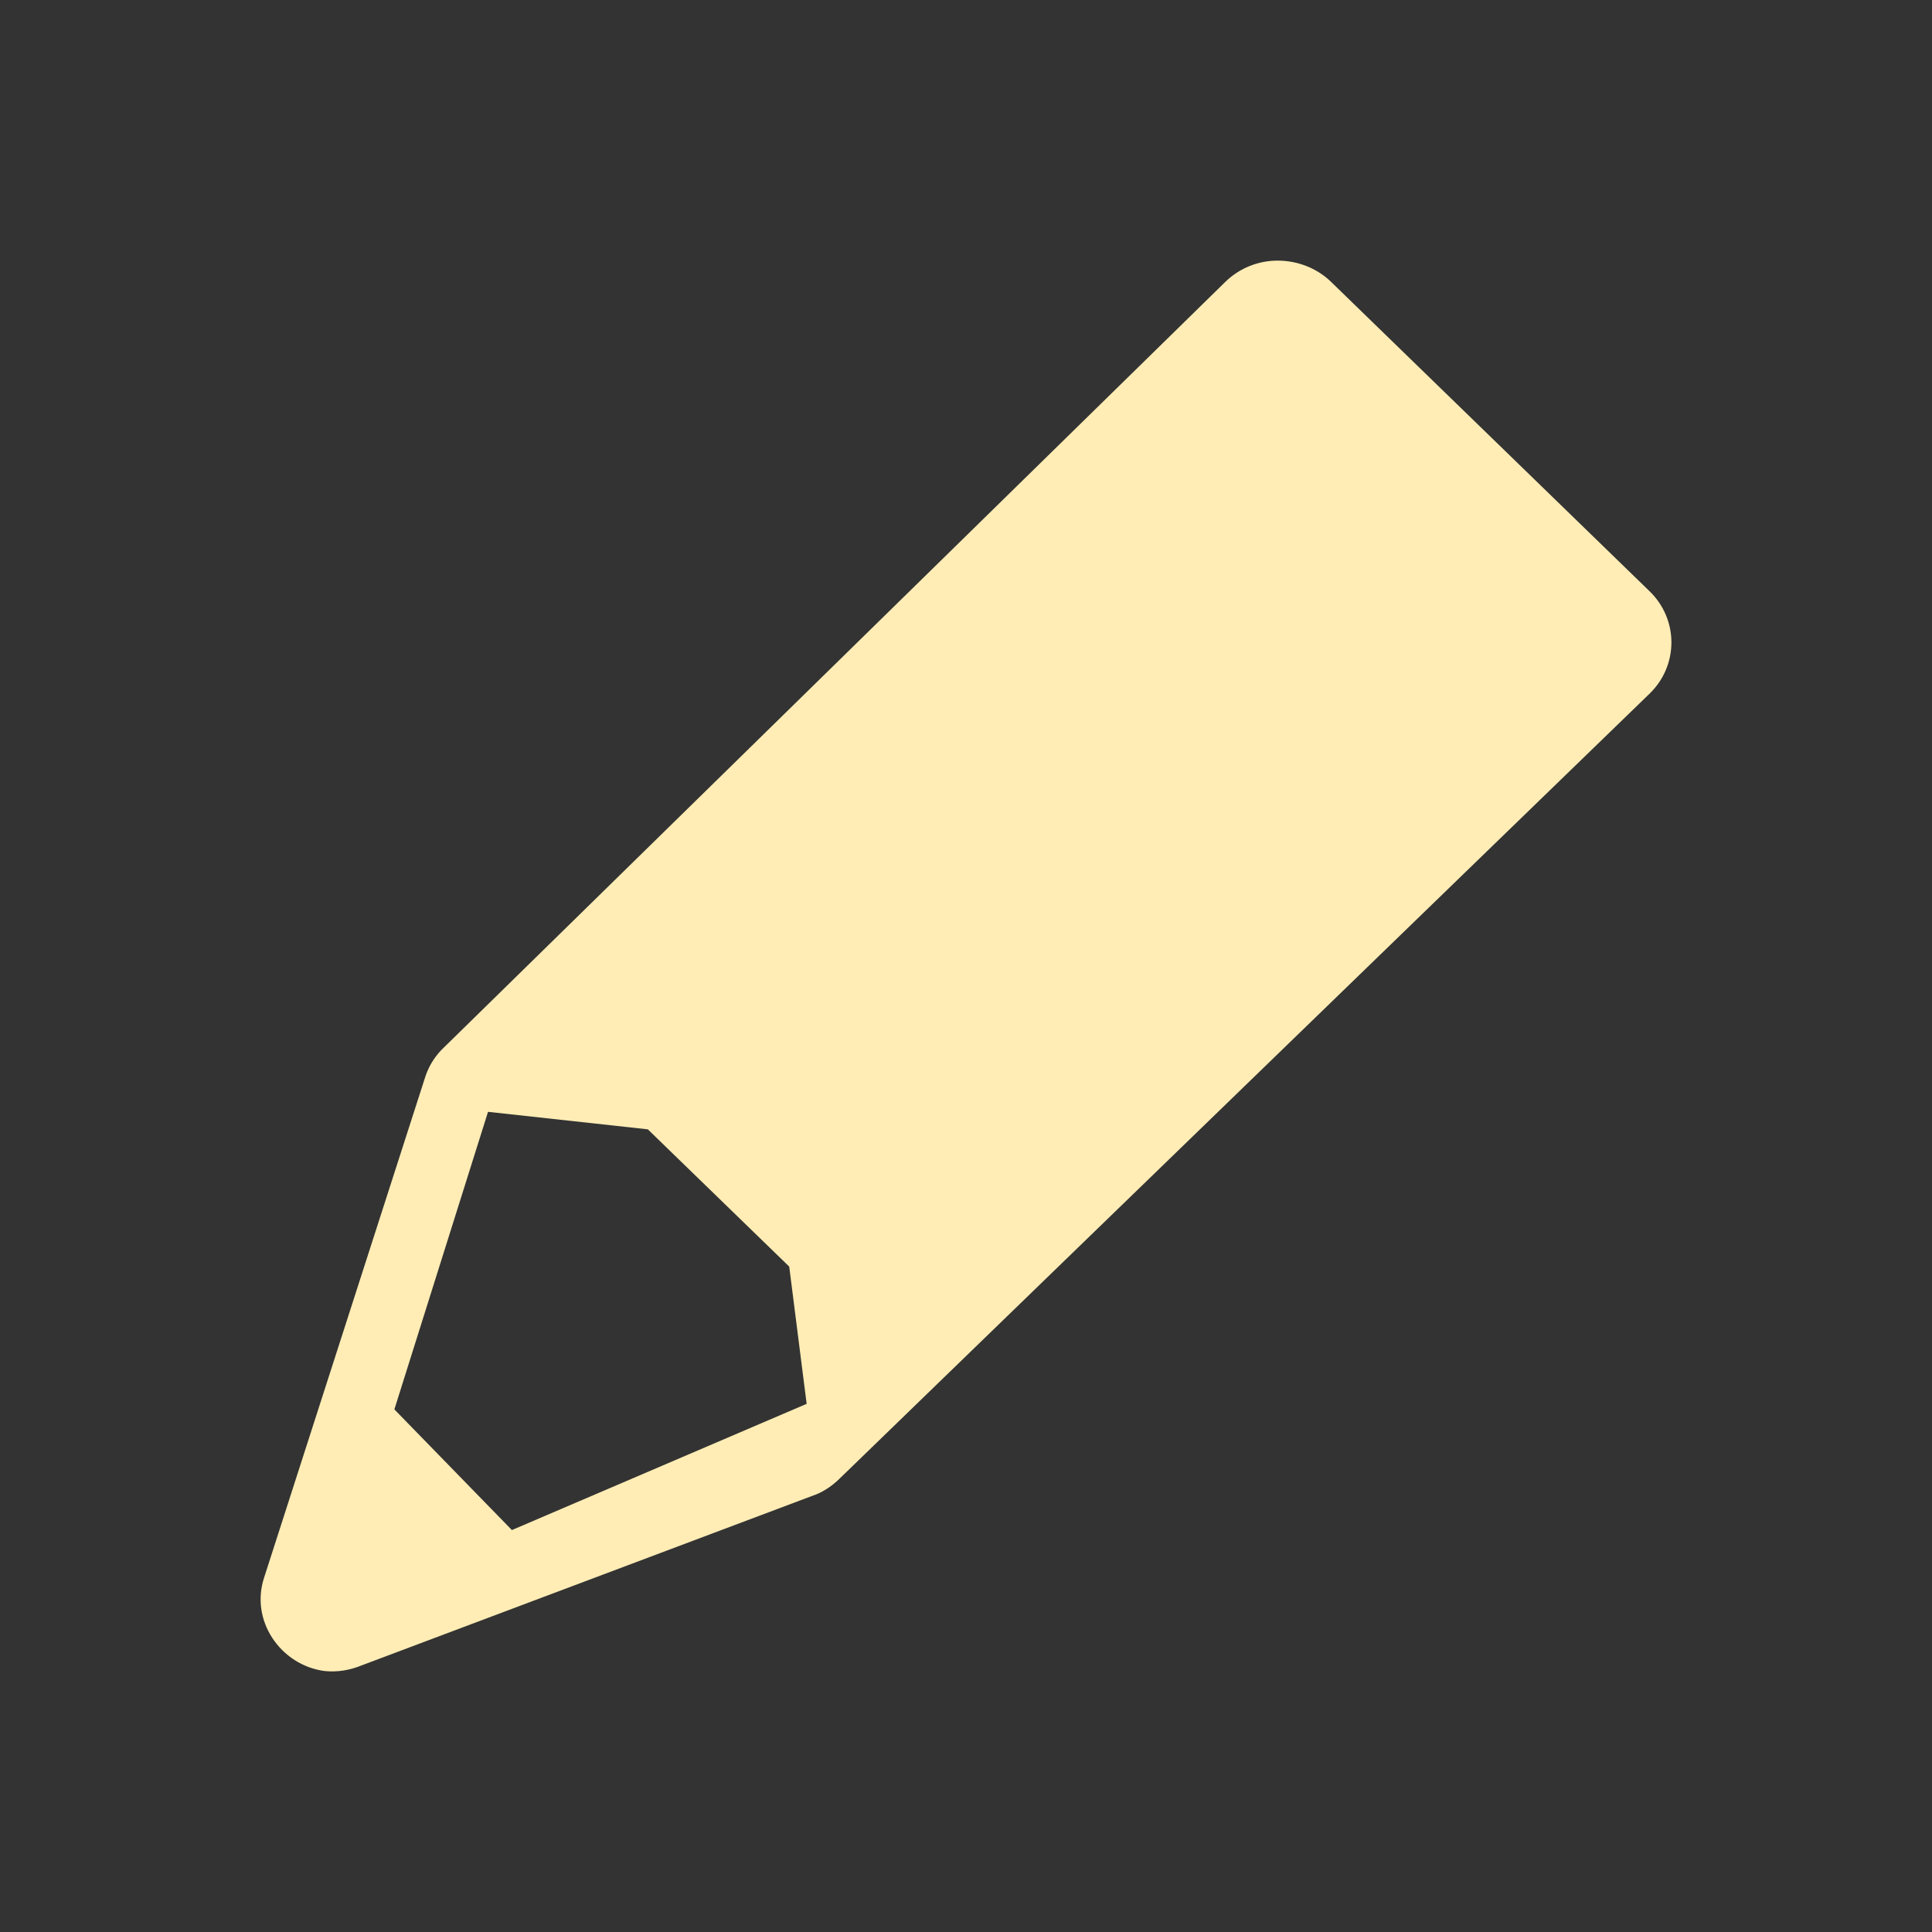 <?xml version="1.0" encoding="UTF-8" standalone="no"?>
<svg xmlns="http://www.w3.org/2000/svg" width="48" height="48" version="1.1">
 <rect width="100%" height="100%" fill="#333333" stroke="none"/>
 id=&quot;defs8&quot; /&gt;
 <path d="m 31.745,6.475 c -0.472,0 -0.94,0.176 -1.3,0.526 L 10.962,26.09 c -0.192,0.203 -0.332,0.445 -0.411,0.71 L 6.559,39.204 c -0.163,0.504 -0.086,1.042 0.205,1.488 0.291,0.446 0.762,0.753 1.3,0.824 0.312,0.032 0.624,-0.018 0.913,-0.137 L 20.293,37.122 c 0.224,-0.094 0.424,-0.242 0.593,-0.412 L 40.985,17.232 c 0.721,-0.7 0.721,-1.841 0,-2.541 L 33.068,7.001 C 32.708,6.651 32.217,6.475 31.745,6.475 Z m -19.62,21.148 3.97,0.435 3.513,3.41 0.433,3.41 -7.323,3.136 -2.92,-2.998 z" style="fill:#ffedb5;stroke-width:0.797"/>
</svg>

